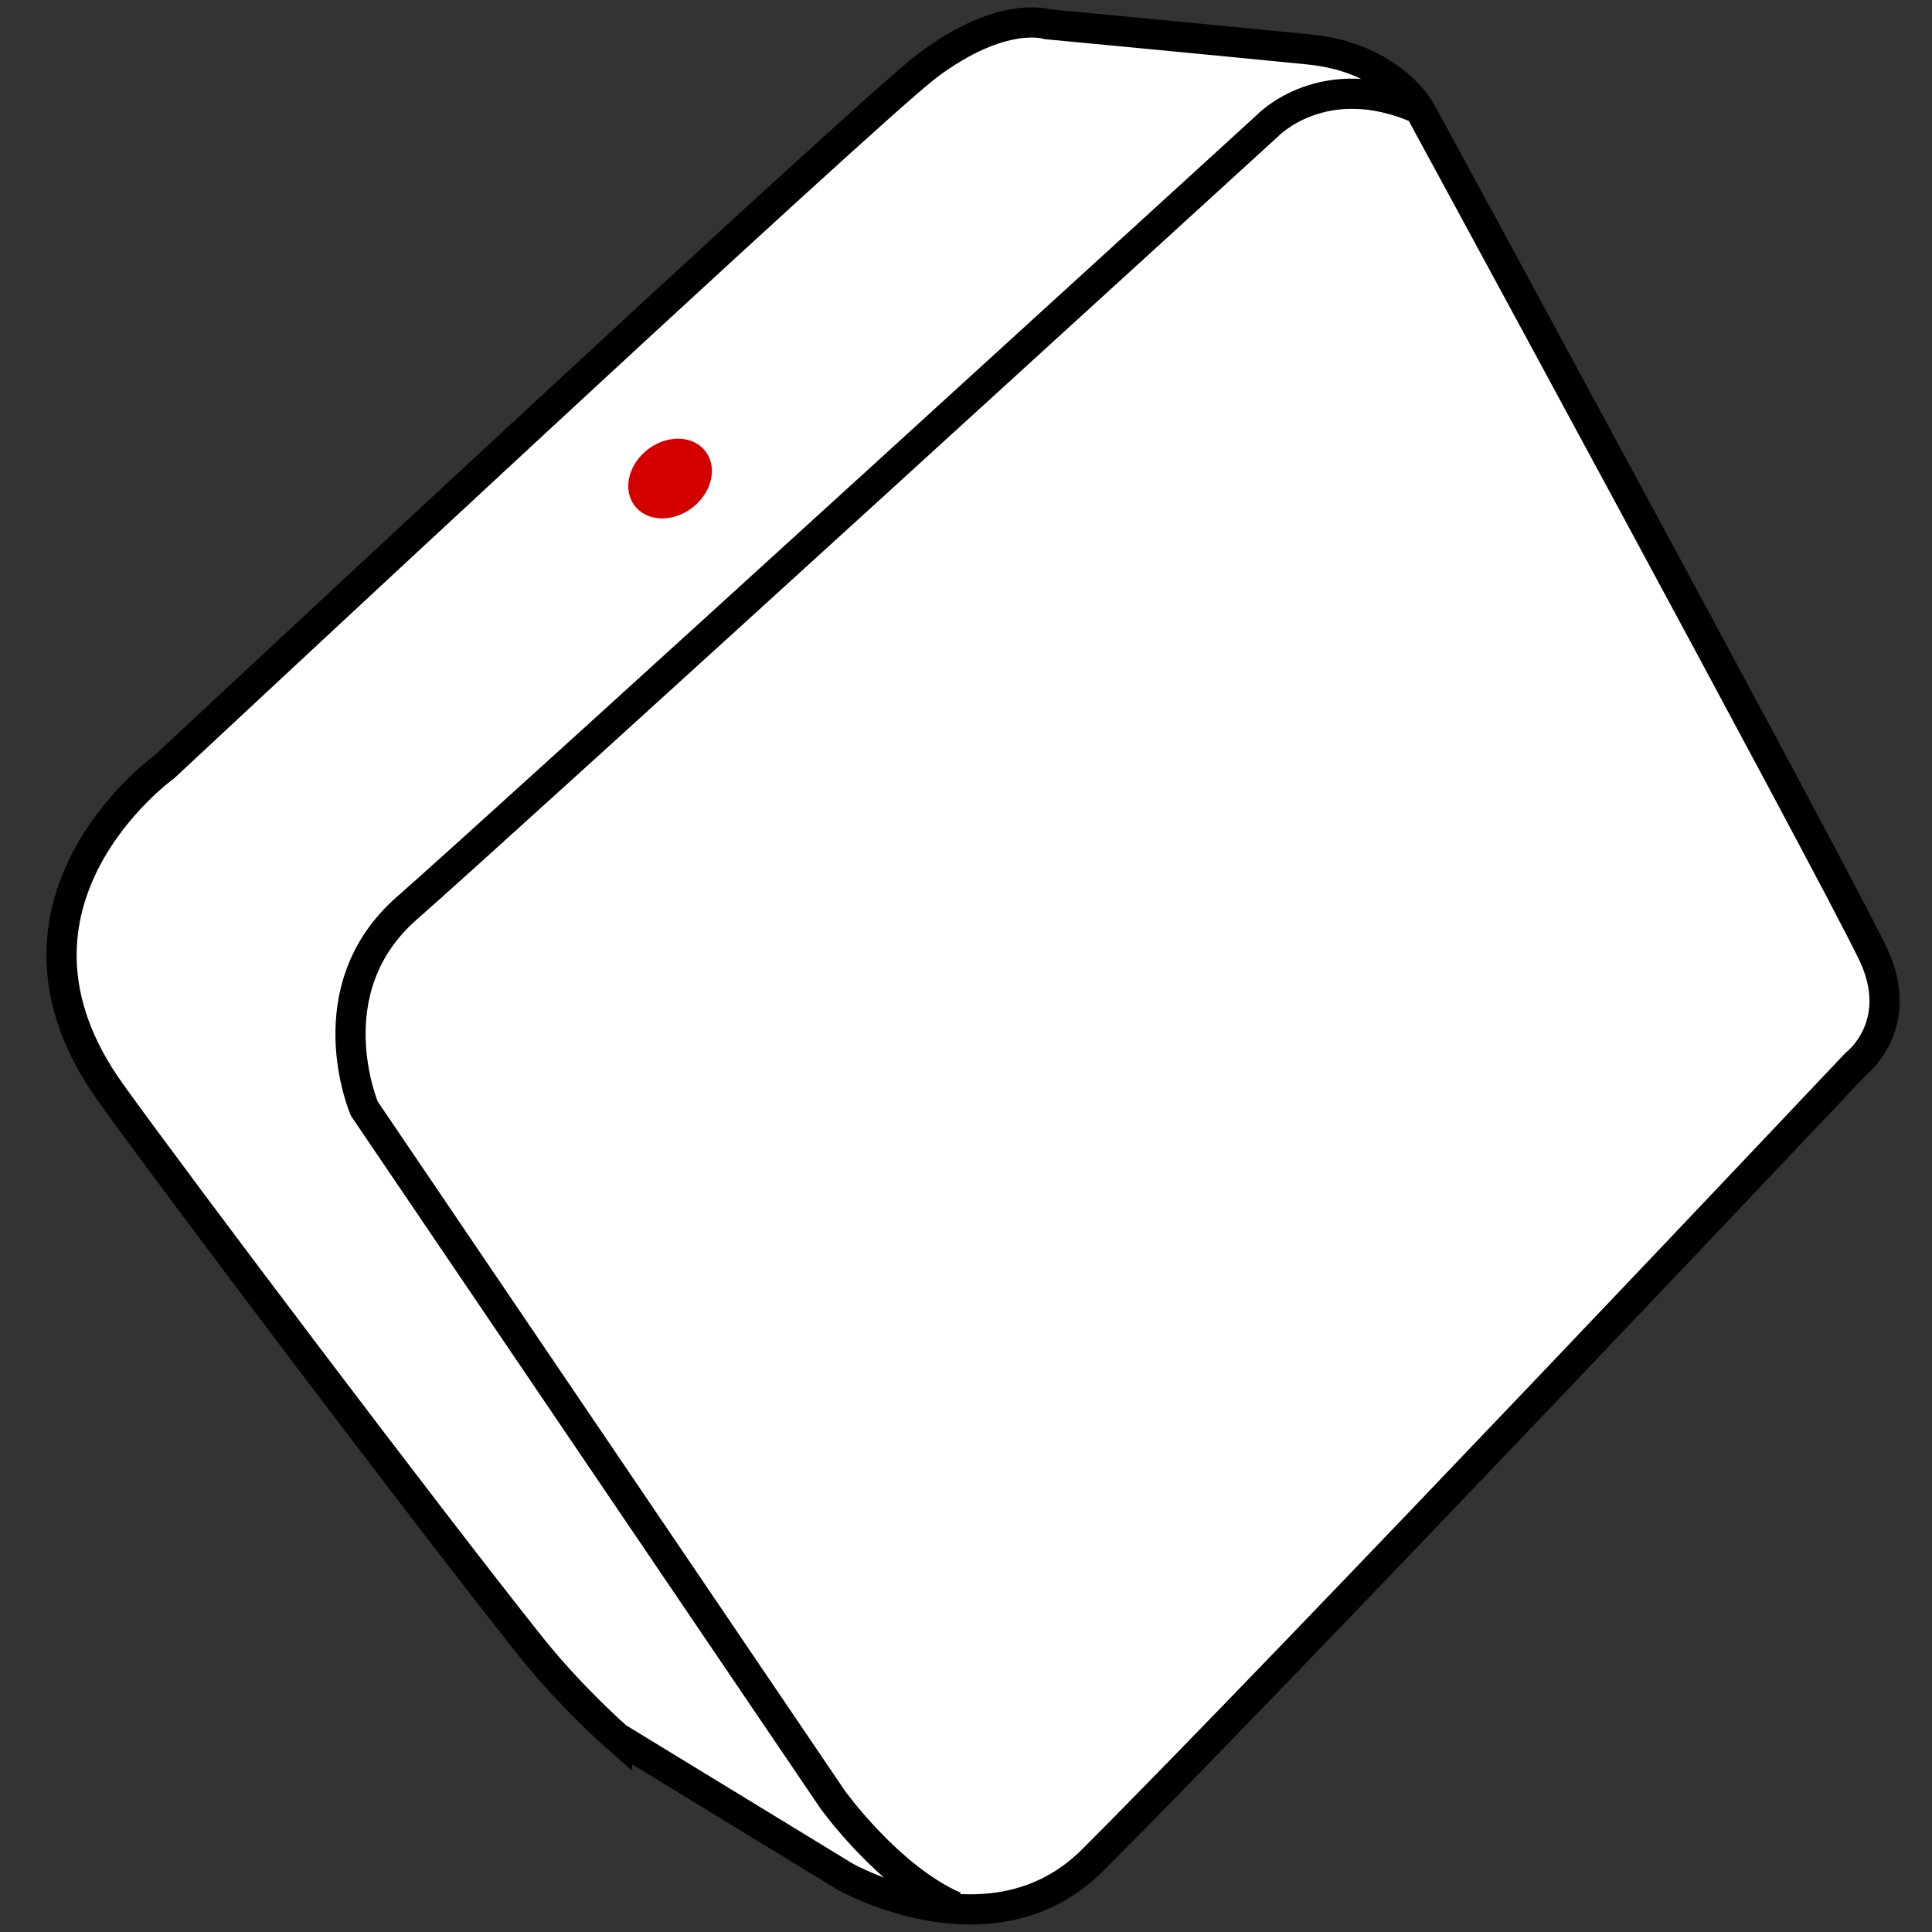 <?xml version="1.0" encoding="UTF-8" standalone="no"?>
<svg
   xmlns:dc="http://purl.org/dc/elements/1.1/"
   xmlns:cc="http://creativecommons.org/ns#"
   xmlns:rdf="http://www.w3.org/1999/02/22-rdf-syntax-ns#"
   xmlns:svg="http://www.w3.org/2000/svg"
   xmlns="http://www.w3.org/2000/svg"
   viewBox="0 0 512 512"
   version="1.1"
   id="svg3098"
   height="546.133"
   width="546.133">
  <rect x="0" y="0" width="512" height="512" fill="#333333" stroke="none"/>
  <defs
     id="defs3100" />
  <g
     transform="translate(0,-540.362)"
     id="layer1">
    <path
       id="path3285"
       d="m 163.537,1000.811 60.418,36.879 c 0,0 39.044,22.183 65.6,-4.373 53.827,-53.827 202.267,-211.014 202.267,-211.014 0,0 13.667,-10.387 4.373,-29.52 -12.179,-25.074 -119.749,-223.041 -119.749,-223.041 0,0 -7.576,-14.081 -29.442,-16.267 -21.867,-2.187 -69.476,-6.693 -69.476,-6.693 0,0 -11.894,-3.932 -31.707,10.933 -16.055,12.046 -202.267,185.867 -202.267,185.867 0,0 -50.293,36.08 -14.213,86.374 18.04,25.147 83.998,112.461 111.195,146.627 10.767,13.527 23.001,24.228 23.001,24.228 z"
       style="fill:#ffffff;stroke:#000000;stroke-width:8;stroke-linecap:butt;stroke-linejoin:miter;stroke-miterlimit:4;stroke-dasharray:none;stroke-opacity:1" />
    <path
       id="path3283"
       d="m 376.409,569.367 c -25.693,-11.48 -40.608,4.392 -40.608,4.392 0,0 -203.24,185.623 -227.979,207.27 -24.739,21.647 -11.276,53.134 -11.276,53.134 L 220.647,1017.253 c 0,0 14.854,20.718 32.348,28.372"
       style="fill:none;stroke:#000000;stroke-width:8;stroke-linecap:butt;stroke-linejoin:miter;stroke-miterlimit:4;stroke-dasharray:none;stroke-opacity:1" />
    <path
       id="path3293"
       d="m 181.53,676.158 a 9.709,11.828 52.143 0 1 -14.297,-3.417 9.709,11.828 52.143 0 1 6.405,-14.534 9.709,11.828 52.143 0 1 14.297,3.417 9.709,11.828 52.143 0 1 -6.405,14.534 z"
       style="fill:#d40000;fill-opacity:1;stroke:none;stroke-width:2.924" />
  </g>
</svg>
